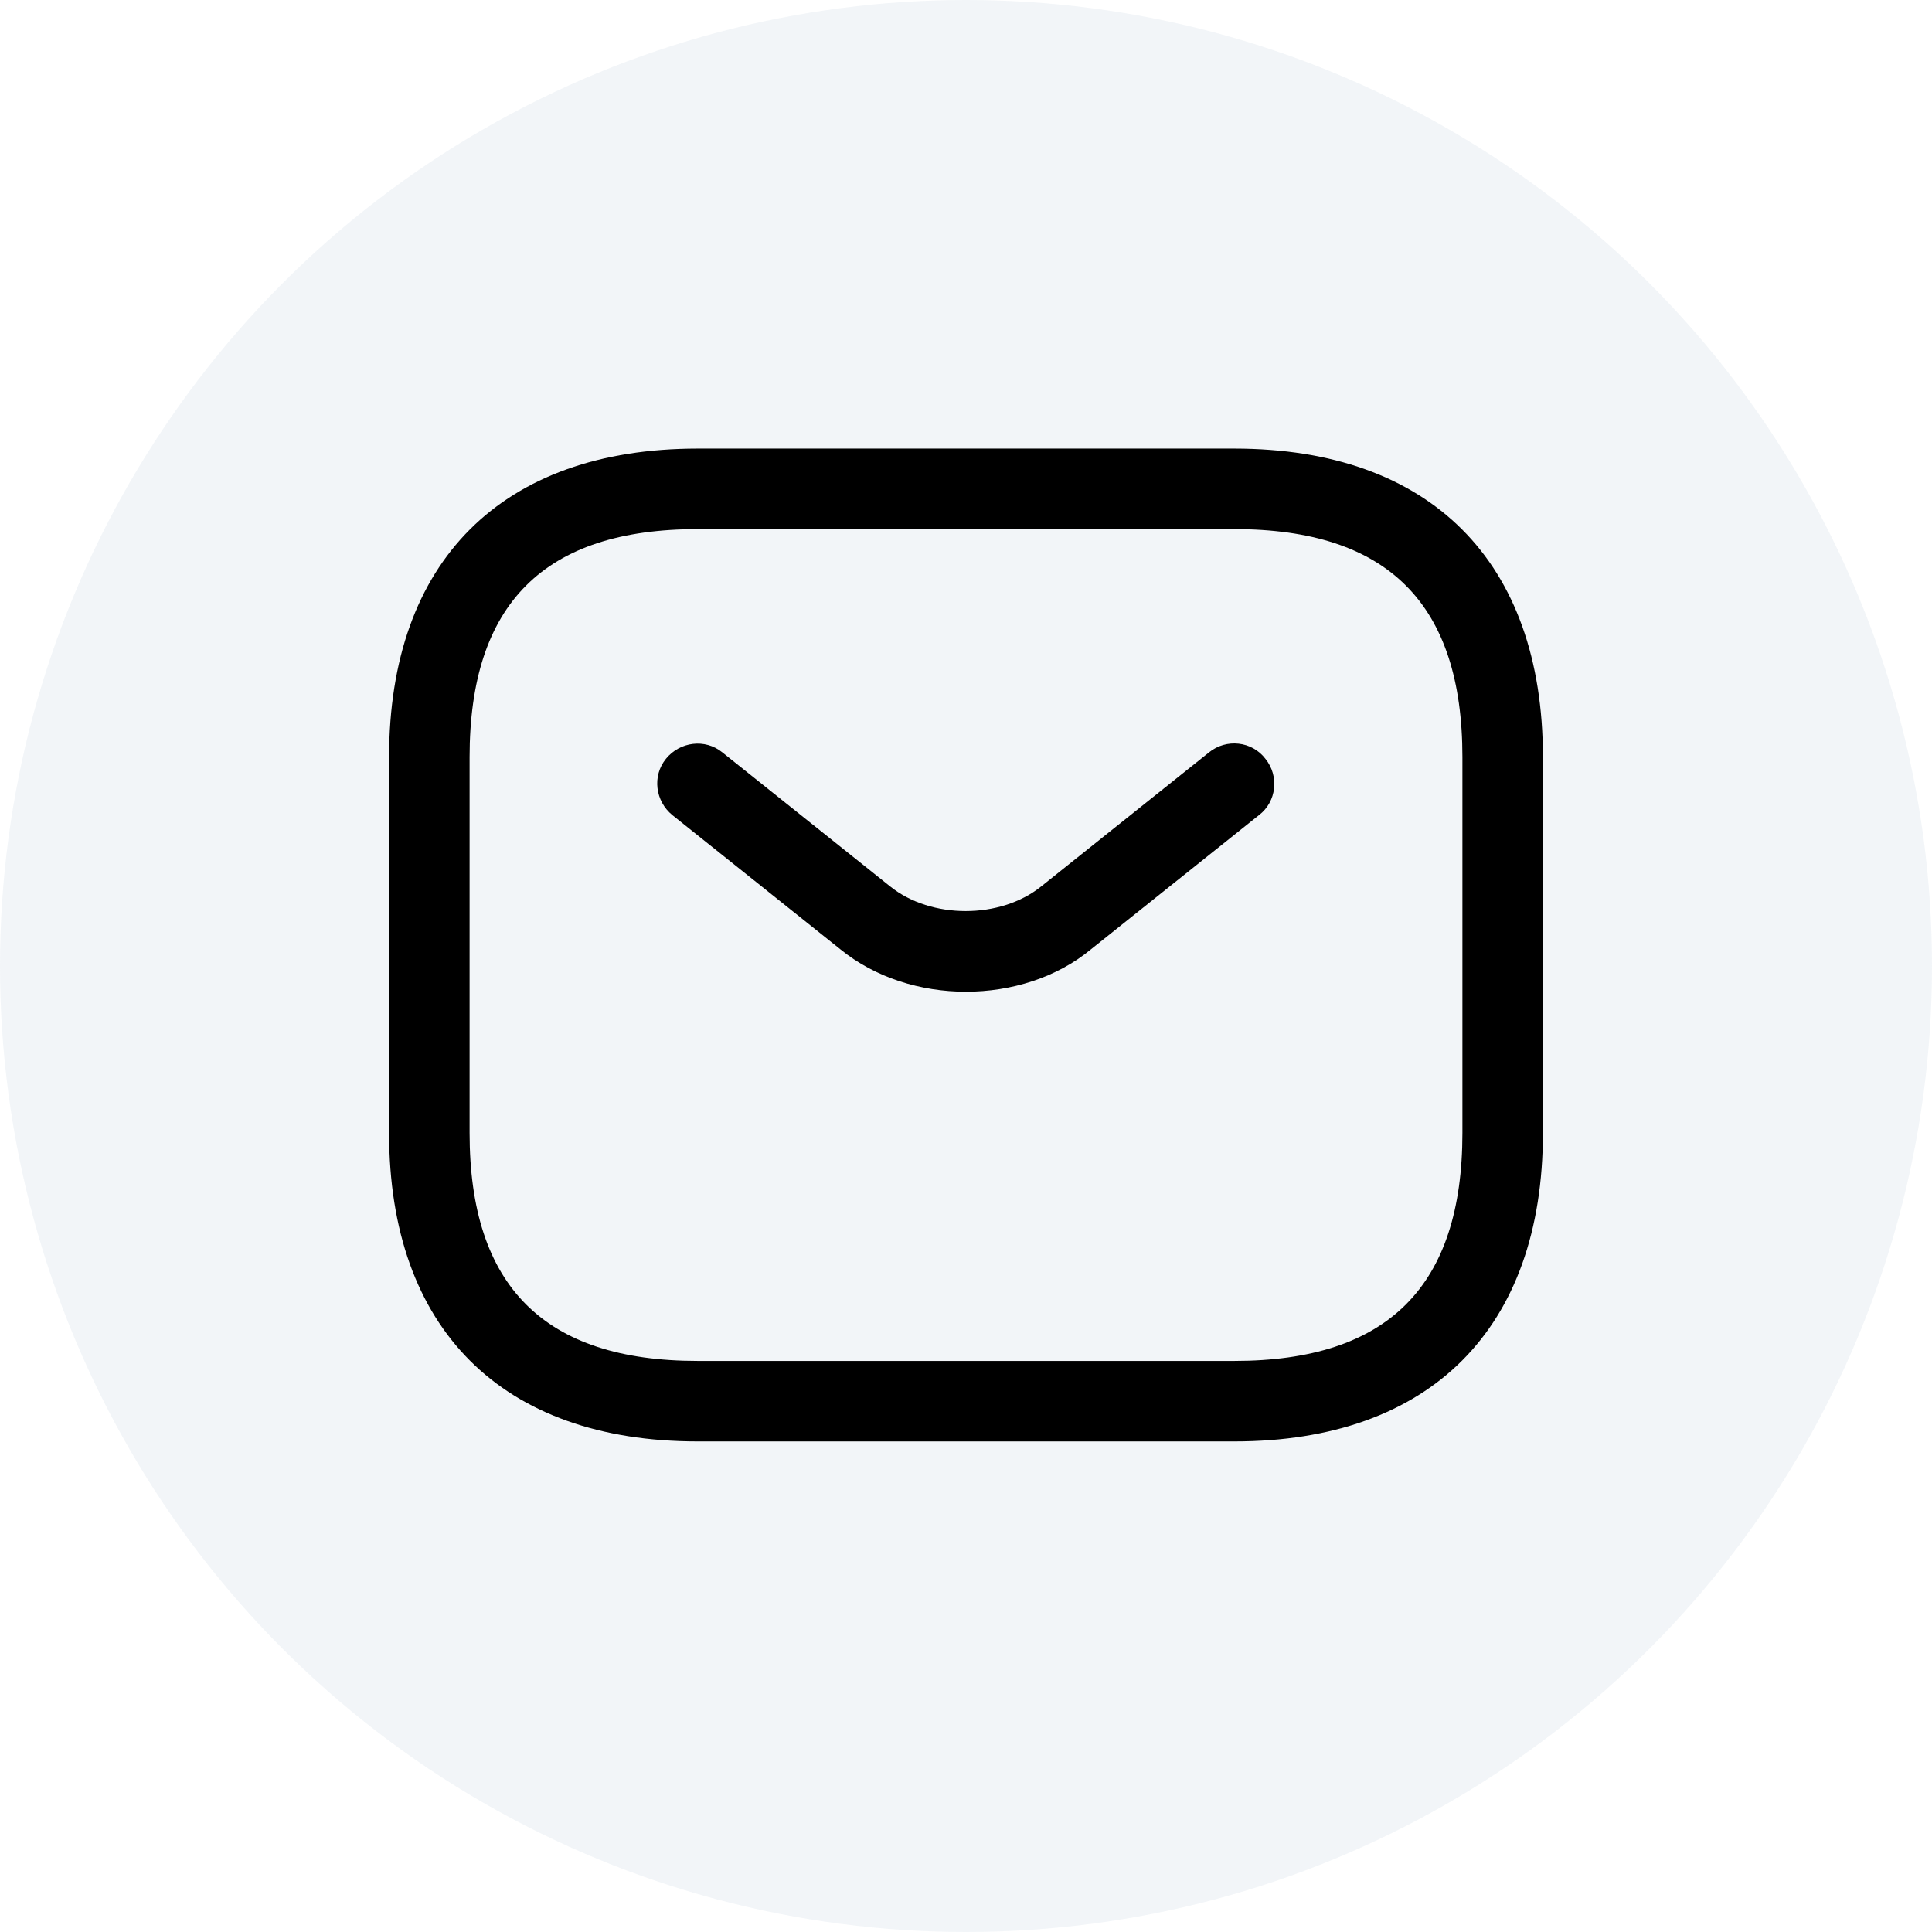 <svg width="36" height="36" viewBox="0 0 36 36" fill="none" xmlns="http://www.w3.org/2000/svg">
<circle opacity="0.4" cx="18" cy="18" r="18" fill="#E0E6ED"/>
<path fill-rule="evenodd" clip-rule="evenodd" d="M13 26.859C9.35 26.859 7.25 24.759 7.25 21.109V14.109C7.25 10.459 9.35 8.359 13 8.359H23C26.65 8.359 28.75 10.459 28.75 14.109V21.109C28.75 24.759 26.65 26.859 23 26.859H13ZM8.75 14.109V21.109C8.75 23.969 10.14 25.359 13 25.359H23C25.86 25.359 27.25 23.969 27.25 21.109V14.109C27.25 11.249 25.86 9.859 23 9.859H13C10.14 9.859 8.75 11.249 8.75 14.109Z" fill="black"/>
<path d="M15.659 17.689L12.529 15.189C12.209 14.929 12.149 14.459 12.409 14.139C12.669 13.819 13.139 13.759 13.459 14.019L16.589 16.519C17.349 17.129 18.639 17.129 19.399 16.519L22.529 14.019C22.849 13.759 23.329 13.809 23.579 14.139C23.839 14.459 23.789 14.939 23.459 15.189L20.329 17.689C19.689 18.219 18.839 18.479 17.999 18.479C17.159 18.479 16.309 18.219 15.659 17.689Z" fill="black"/>
</svg>
